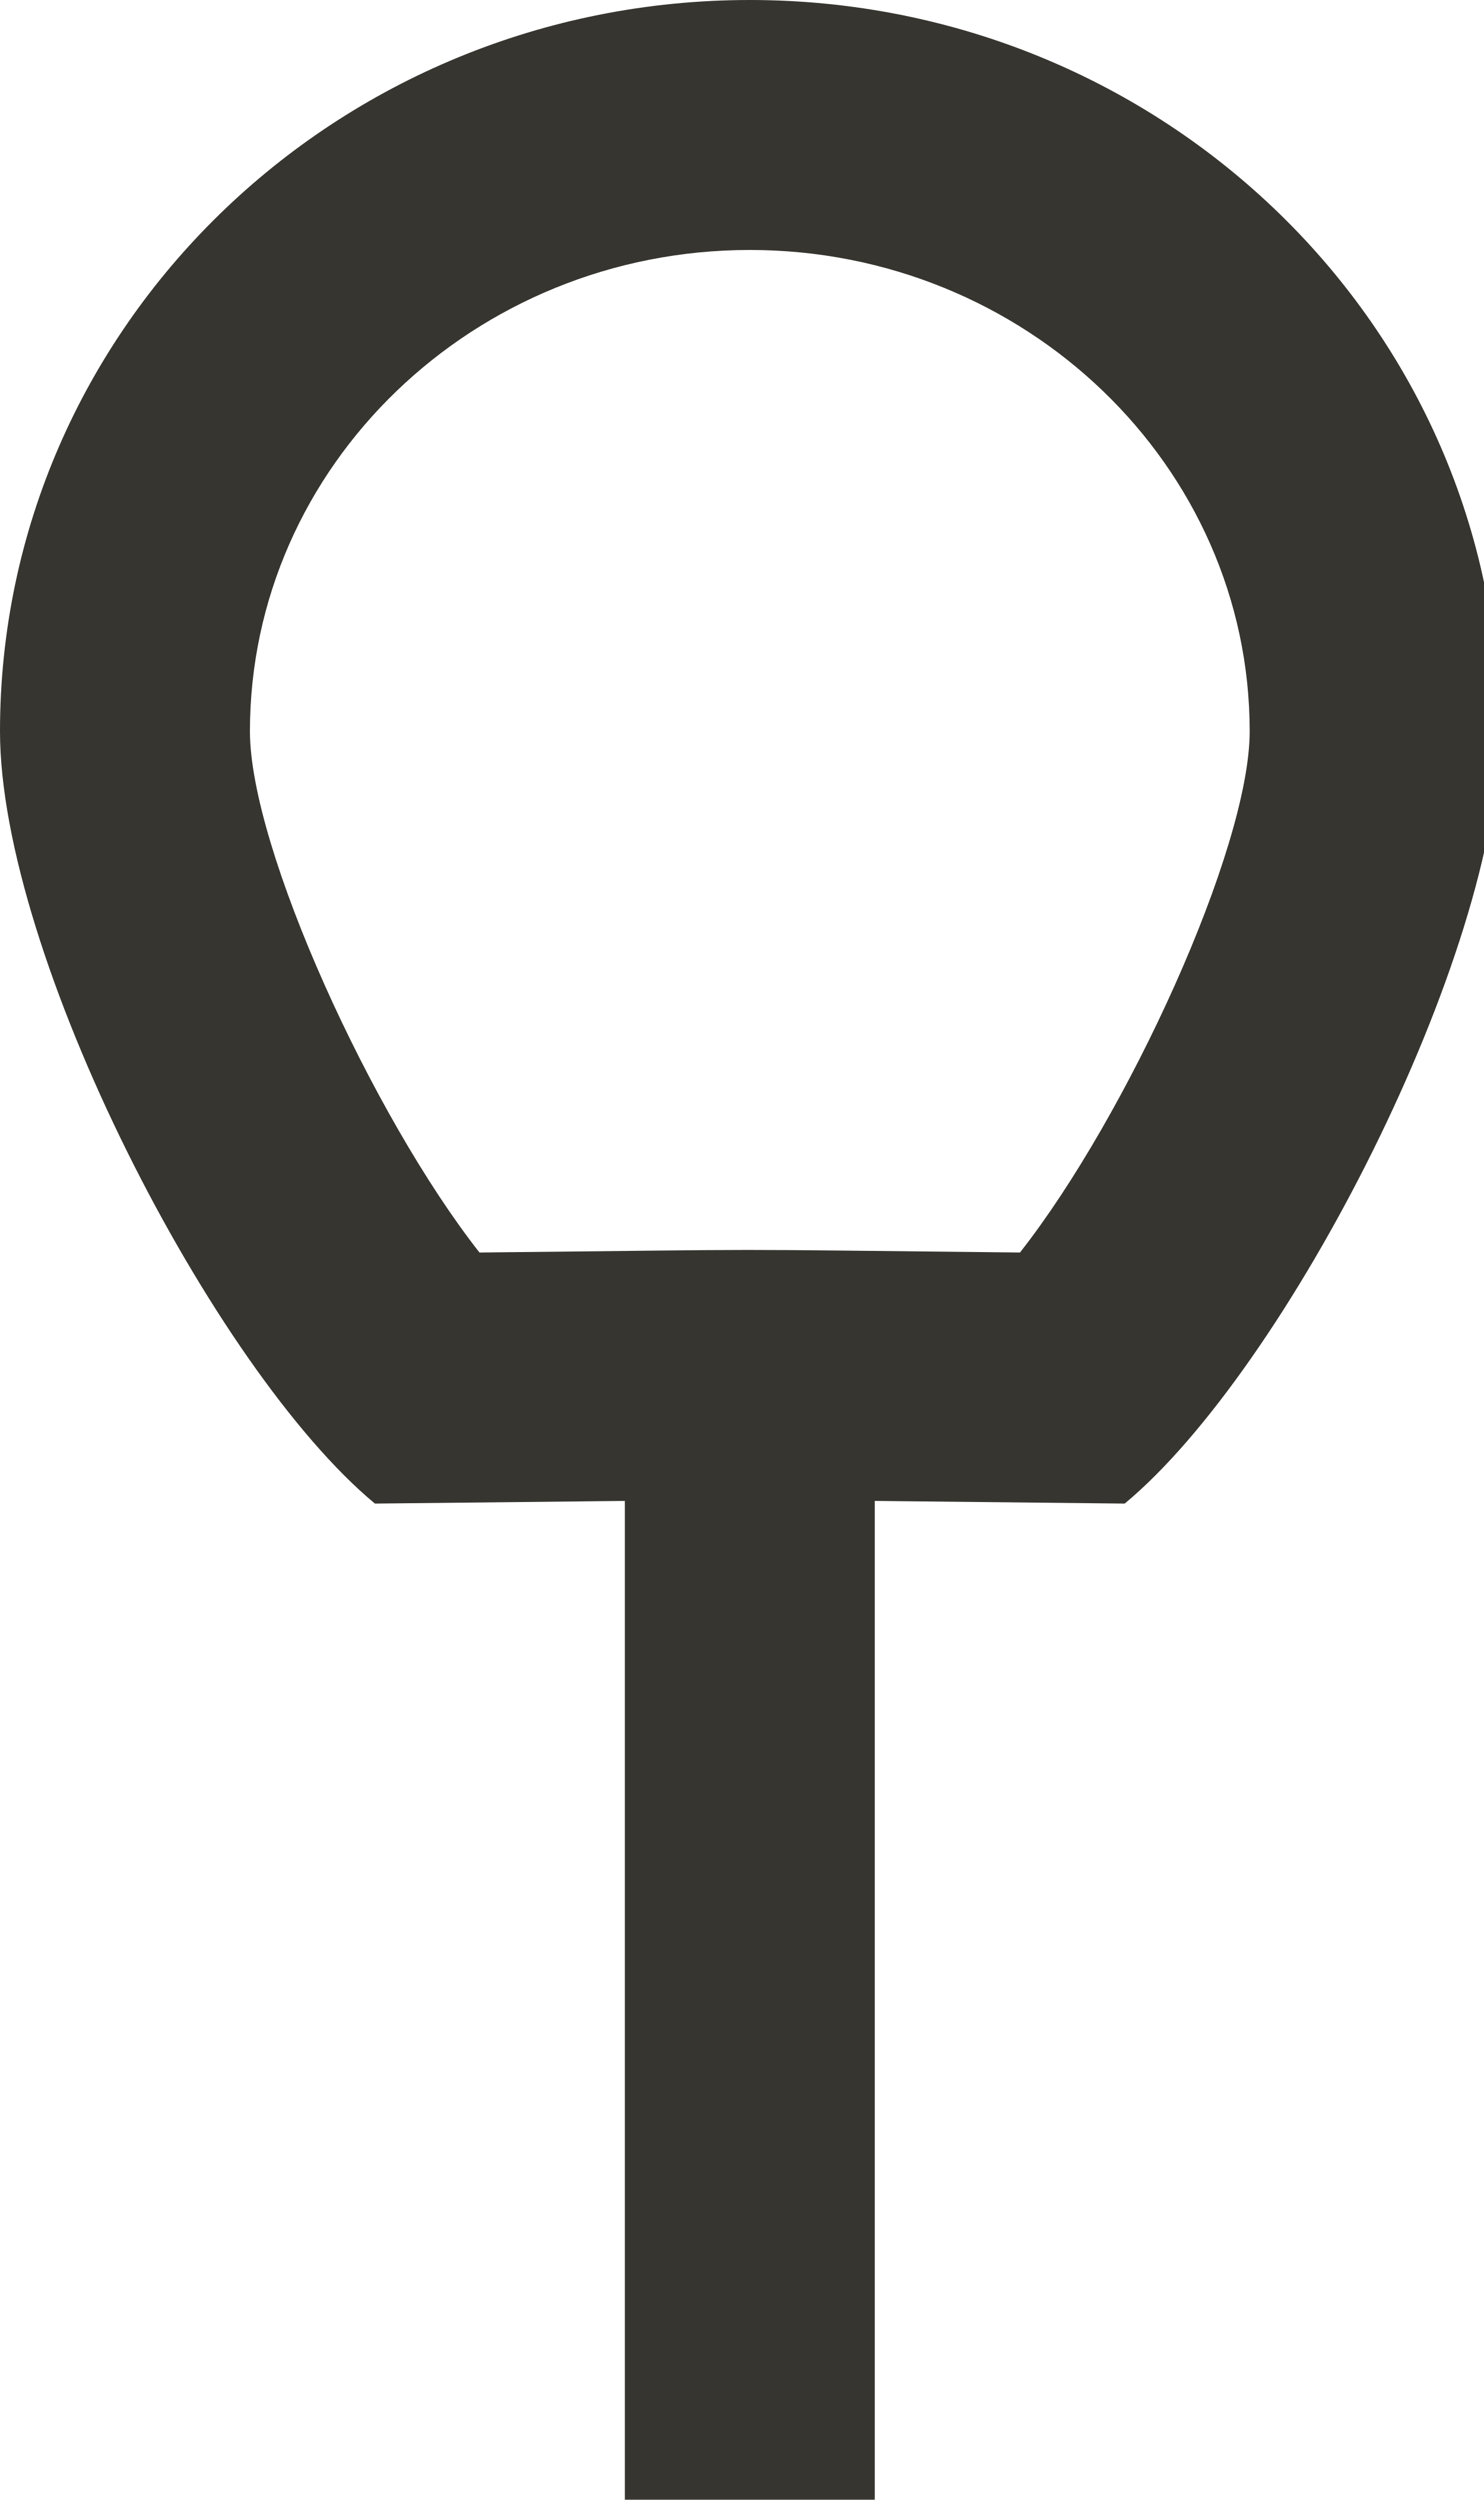<!-- Generated by IcoMoon.io -->
<svg version="1.1" xmlns="http://www.w3.org/2000/svg" width="19" height="32" viewBox="0 0 19 32">
<title>as-balloon-1</title>
<path fill="#37352f" d="M13.059 16.034c-4.29-0.045-2.71-0.043-6.92 0-1.37-1.744-2.939-5.17-2.939-6.672 0-3.397 2.87-6.162 6.4-6.162 3.528 0 6.4 2.765 6.4 6.162 0 1.502-1.571 4.928-2.941 6.672zM9.6 0c-5.302 0-9.6 4.192-9.6 9.362 0 2.859 2.728 8.168 4.8 9.886l3.2-0.034v12.786h3.2v-12.786l3.2 0.034c2.070-1.718 4.8-7.027 4.8-9.886 0-5.17-4.299-9.362-9.6-9.362z"></path>
</svg>
